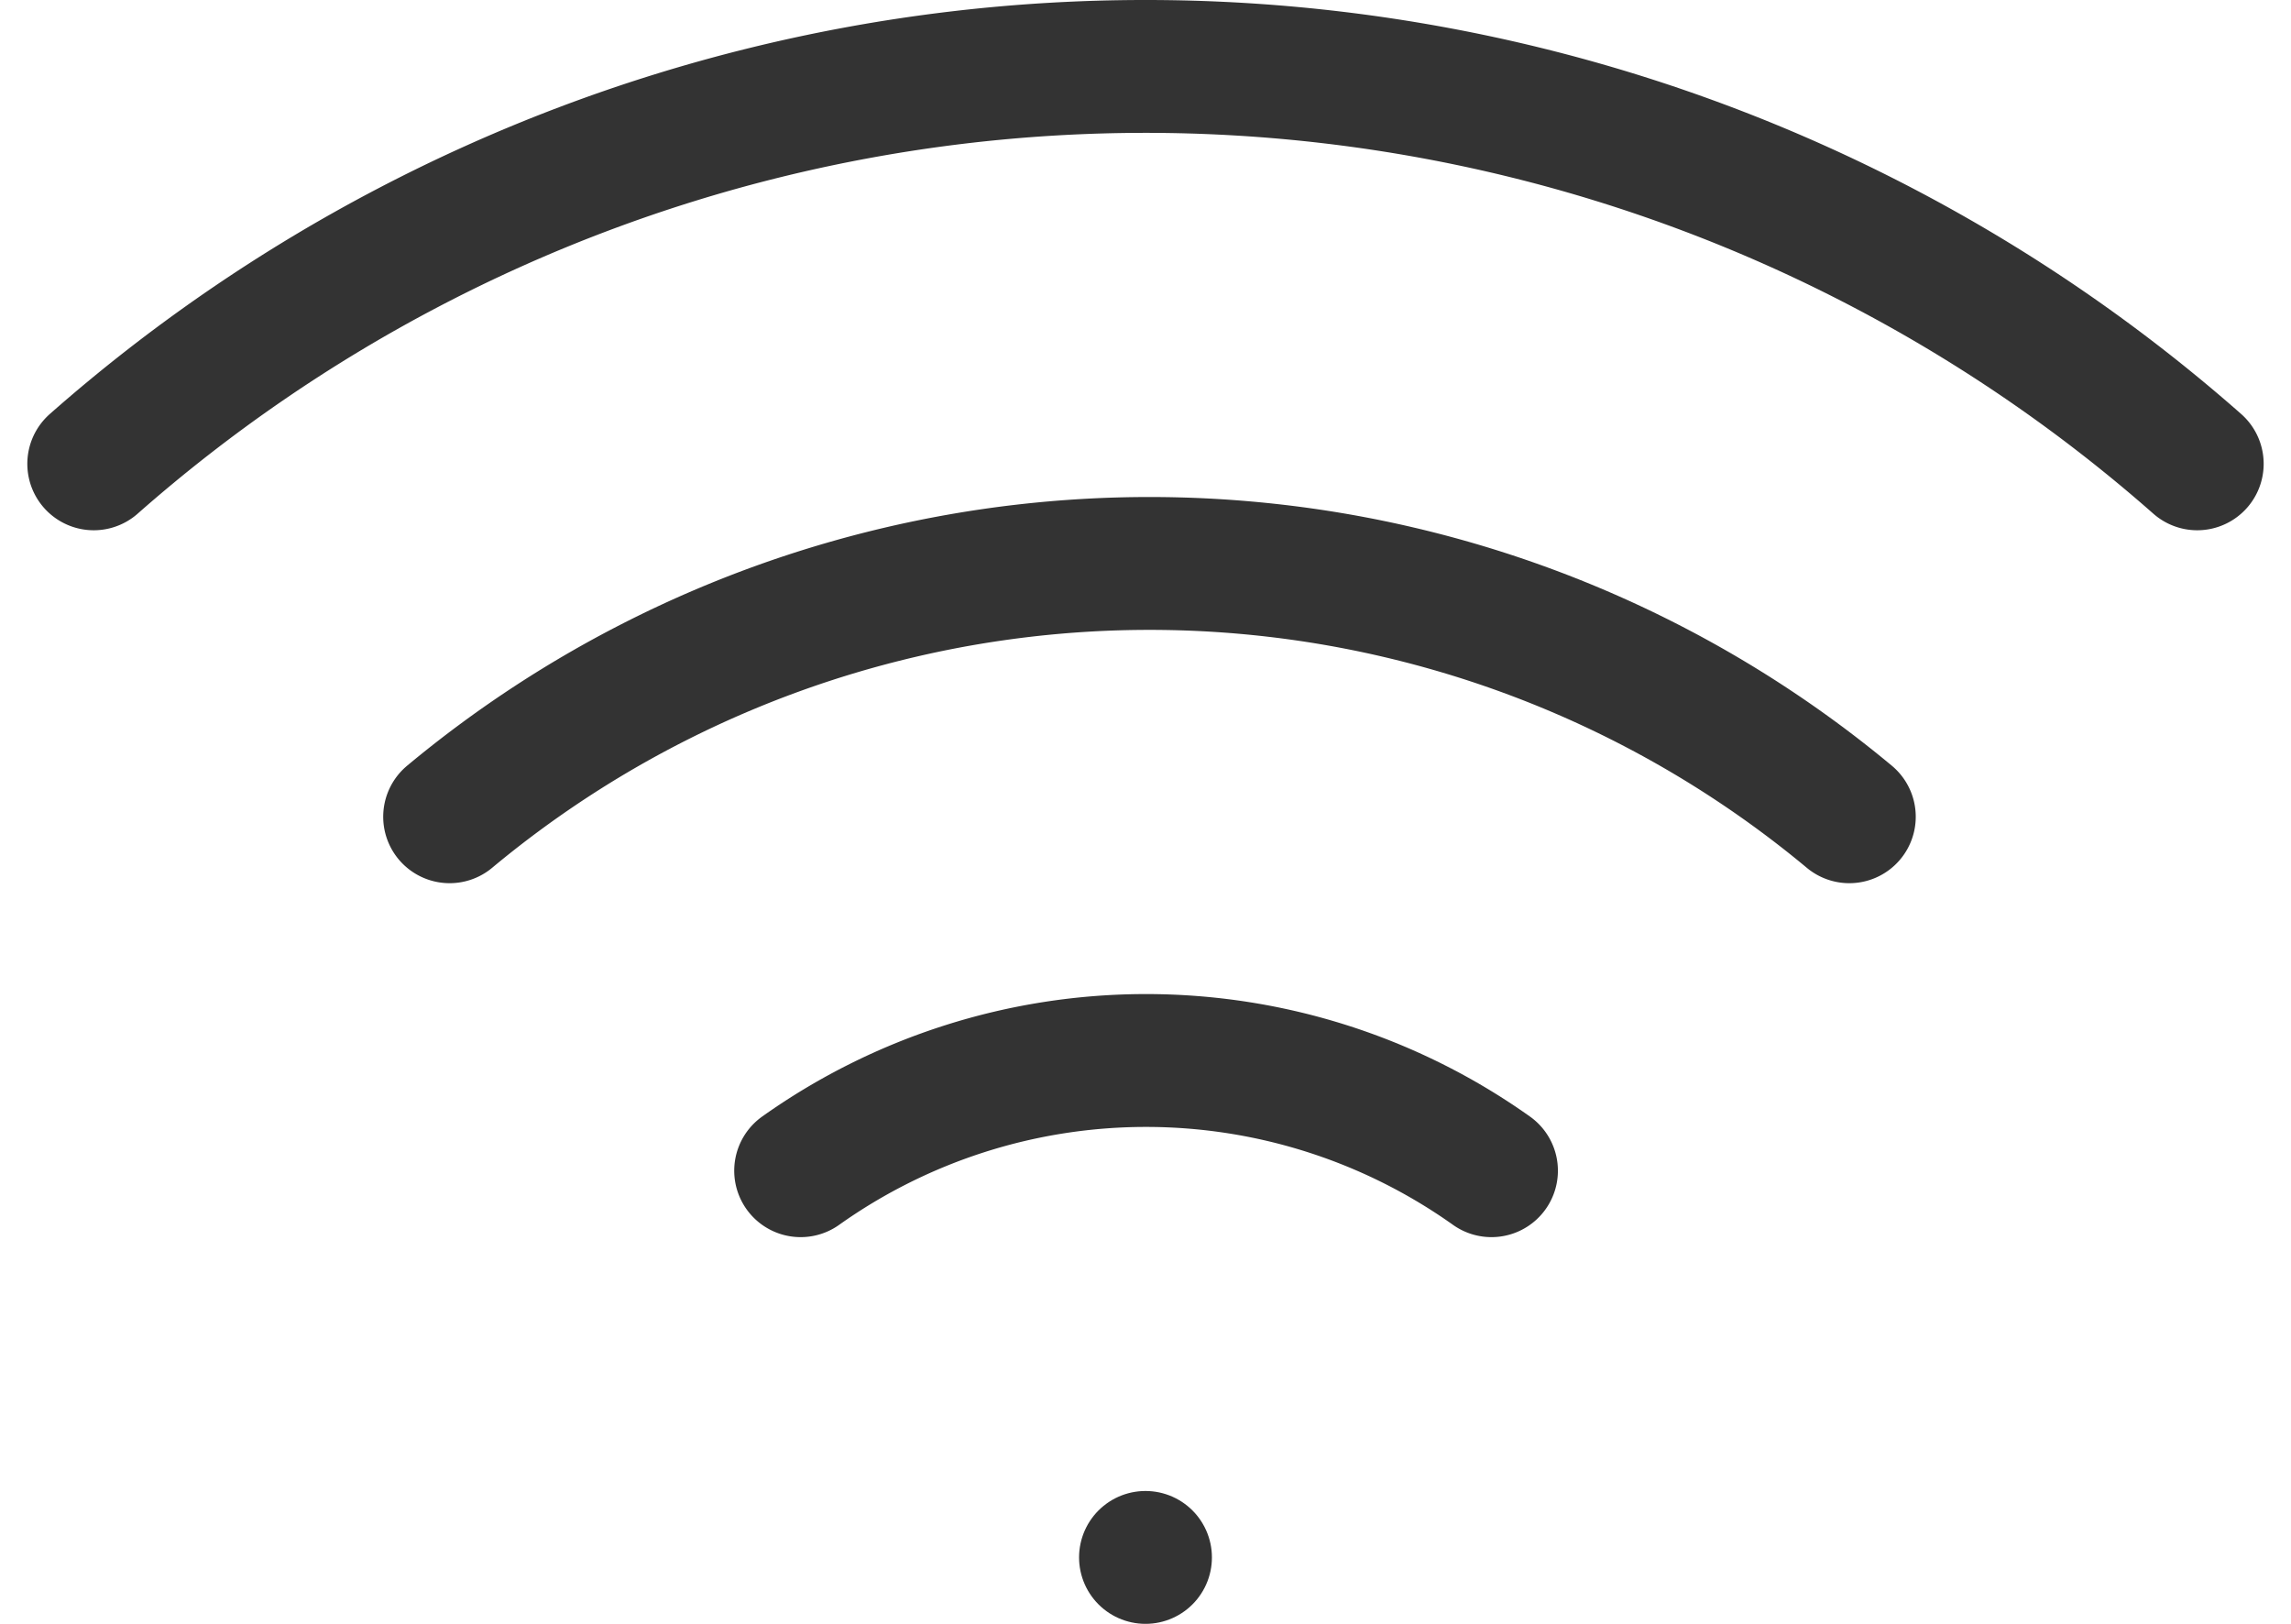 <svg xmlns="http://www.w3.org/2000/svg" width="103.469" height="73.332" viewBox="0 0 103.469 73.332">
  <g id="wifi-blue" transform="translate(2.104 -4.504)">
    <path id="Path_53" data-name="Path 53" d="M7.5,26.442a49.386,49.386,0,0,1,63.214,0" transform="translate(10.703 14.946)" fill="none" stroke="#333333" stroke-linecap="round" stroke-linejoin="round" stroke-width="6"/>
    <path id="Path_54" data-name="Path 54" d="M2.13,25.45a71.834,71.834,0,0,1,95,0" transform="translate(0 0)" fill="none" stroke="#333333" stroke-linecap="round" stroke-linejoin="round" stroke-width="6"/>
    <path id="Path_55" data-name="Path 55" d="M12.8,27.48a26.938,26.938,0,0,1,31.2,0" transform="translate(21.256 29.892)" fill="none" stroke="#333333" stroke-linecap="round" stroke-linejoin="round" stroke-width="6"/>
    <path id="Path_56" data-name="Path 56" d="M18,30h0" transform="translate(31.63 44.836)" fill="none" stroke="#333333" stroke-linecap="round" stroke-linejoin="round" stroke-width="6"/>
  </g>
</svg>
